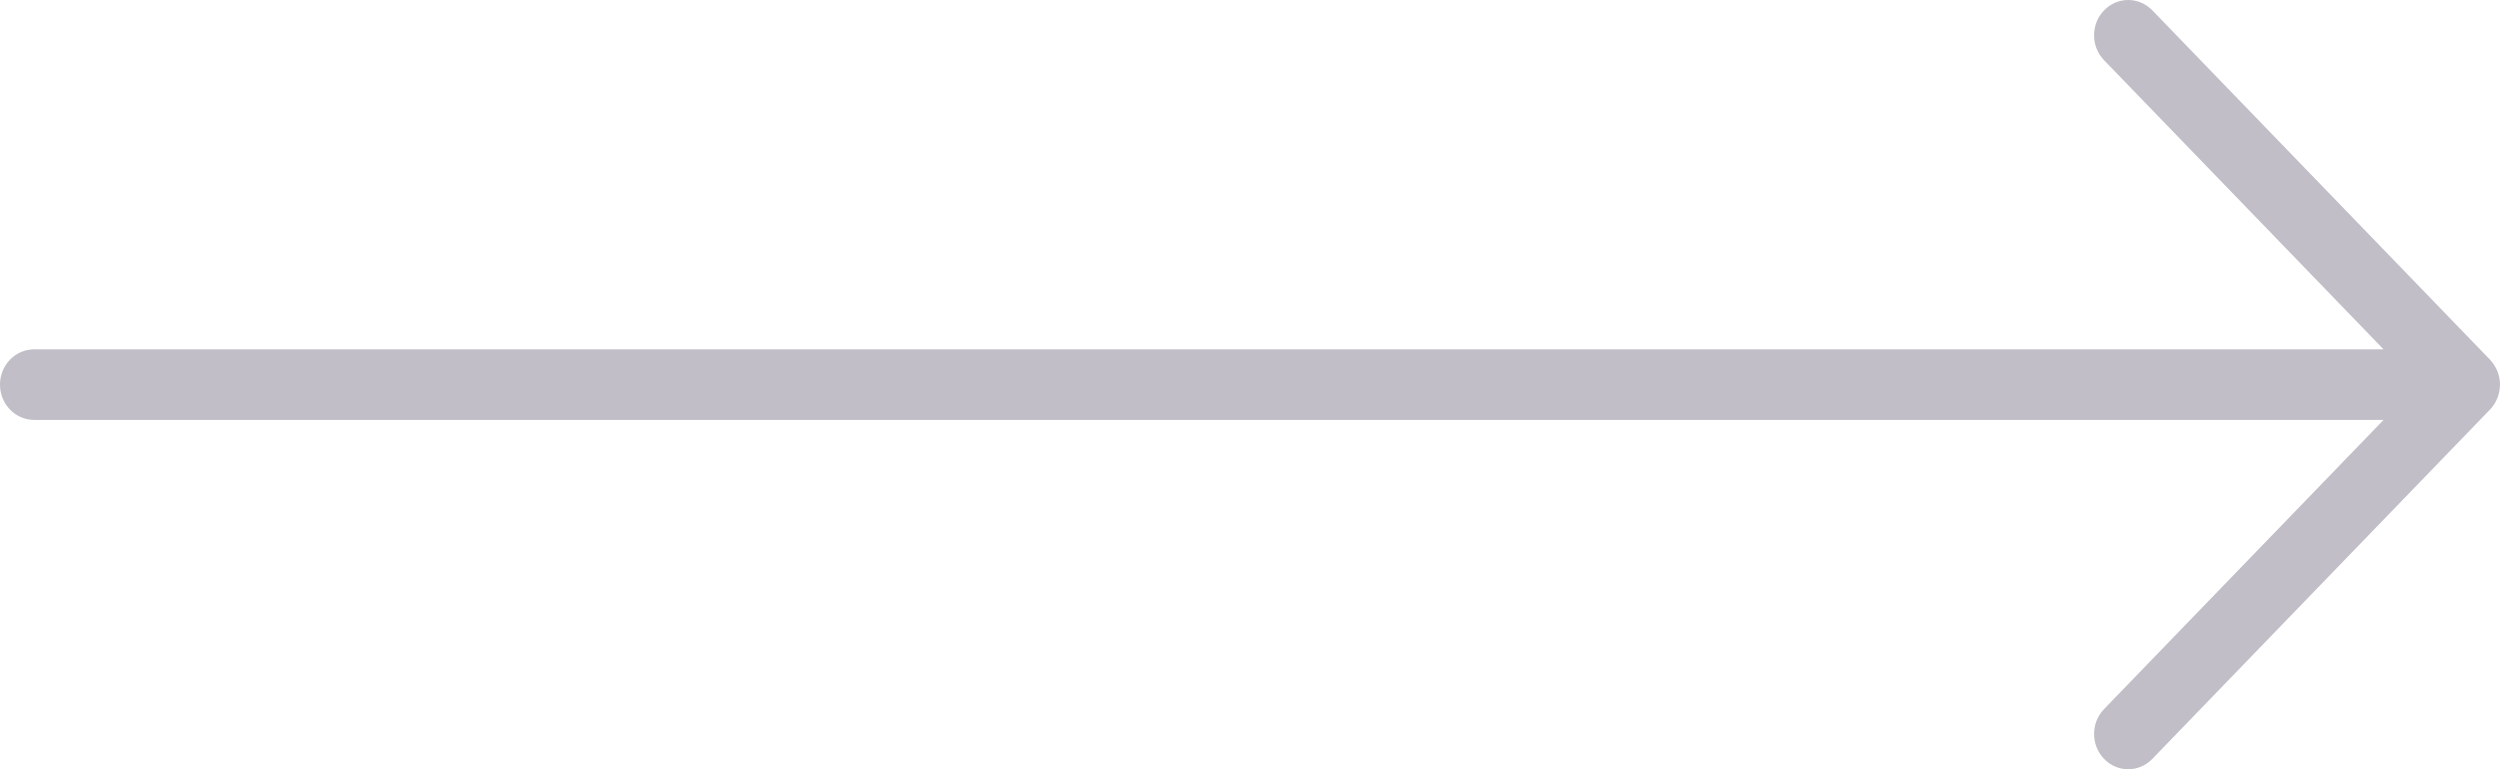 <svg width="52" height="16" viewBox="0 0 52 16" fill="none" xmlns="http://www.w3.org/2000/svg">
<path opacity="0.3" fill-rule="evenodd" clip-rule="evenodd" d="M52 8C52 7.806 51.922 7.621 51.792 7.481L44.768 0.215C44.49 -0.072 44.041 -0.071 43.765 0.215C43.487 0.501 43.487 0.966 43.765 1.253L49.578 7.266H0.71C0.318 7.266 0 7.595 0 8C0 8.406 0.318 8.734 0.71 8.734H49.578L43.765 14.748C43.487 15.034 43.488 15.499 43.765 15.785C44.042 16.072 44.491 16.072 44.768 15.785L51.792 8.519C51.925 8.382 51.998 8.193 52 8Z" fill="#2F2744"/>
</svg>
